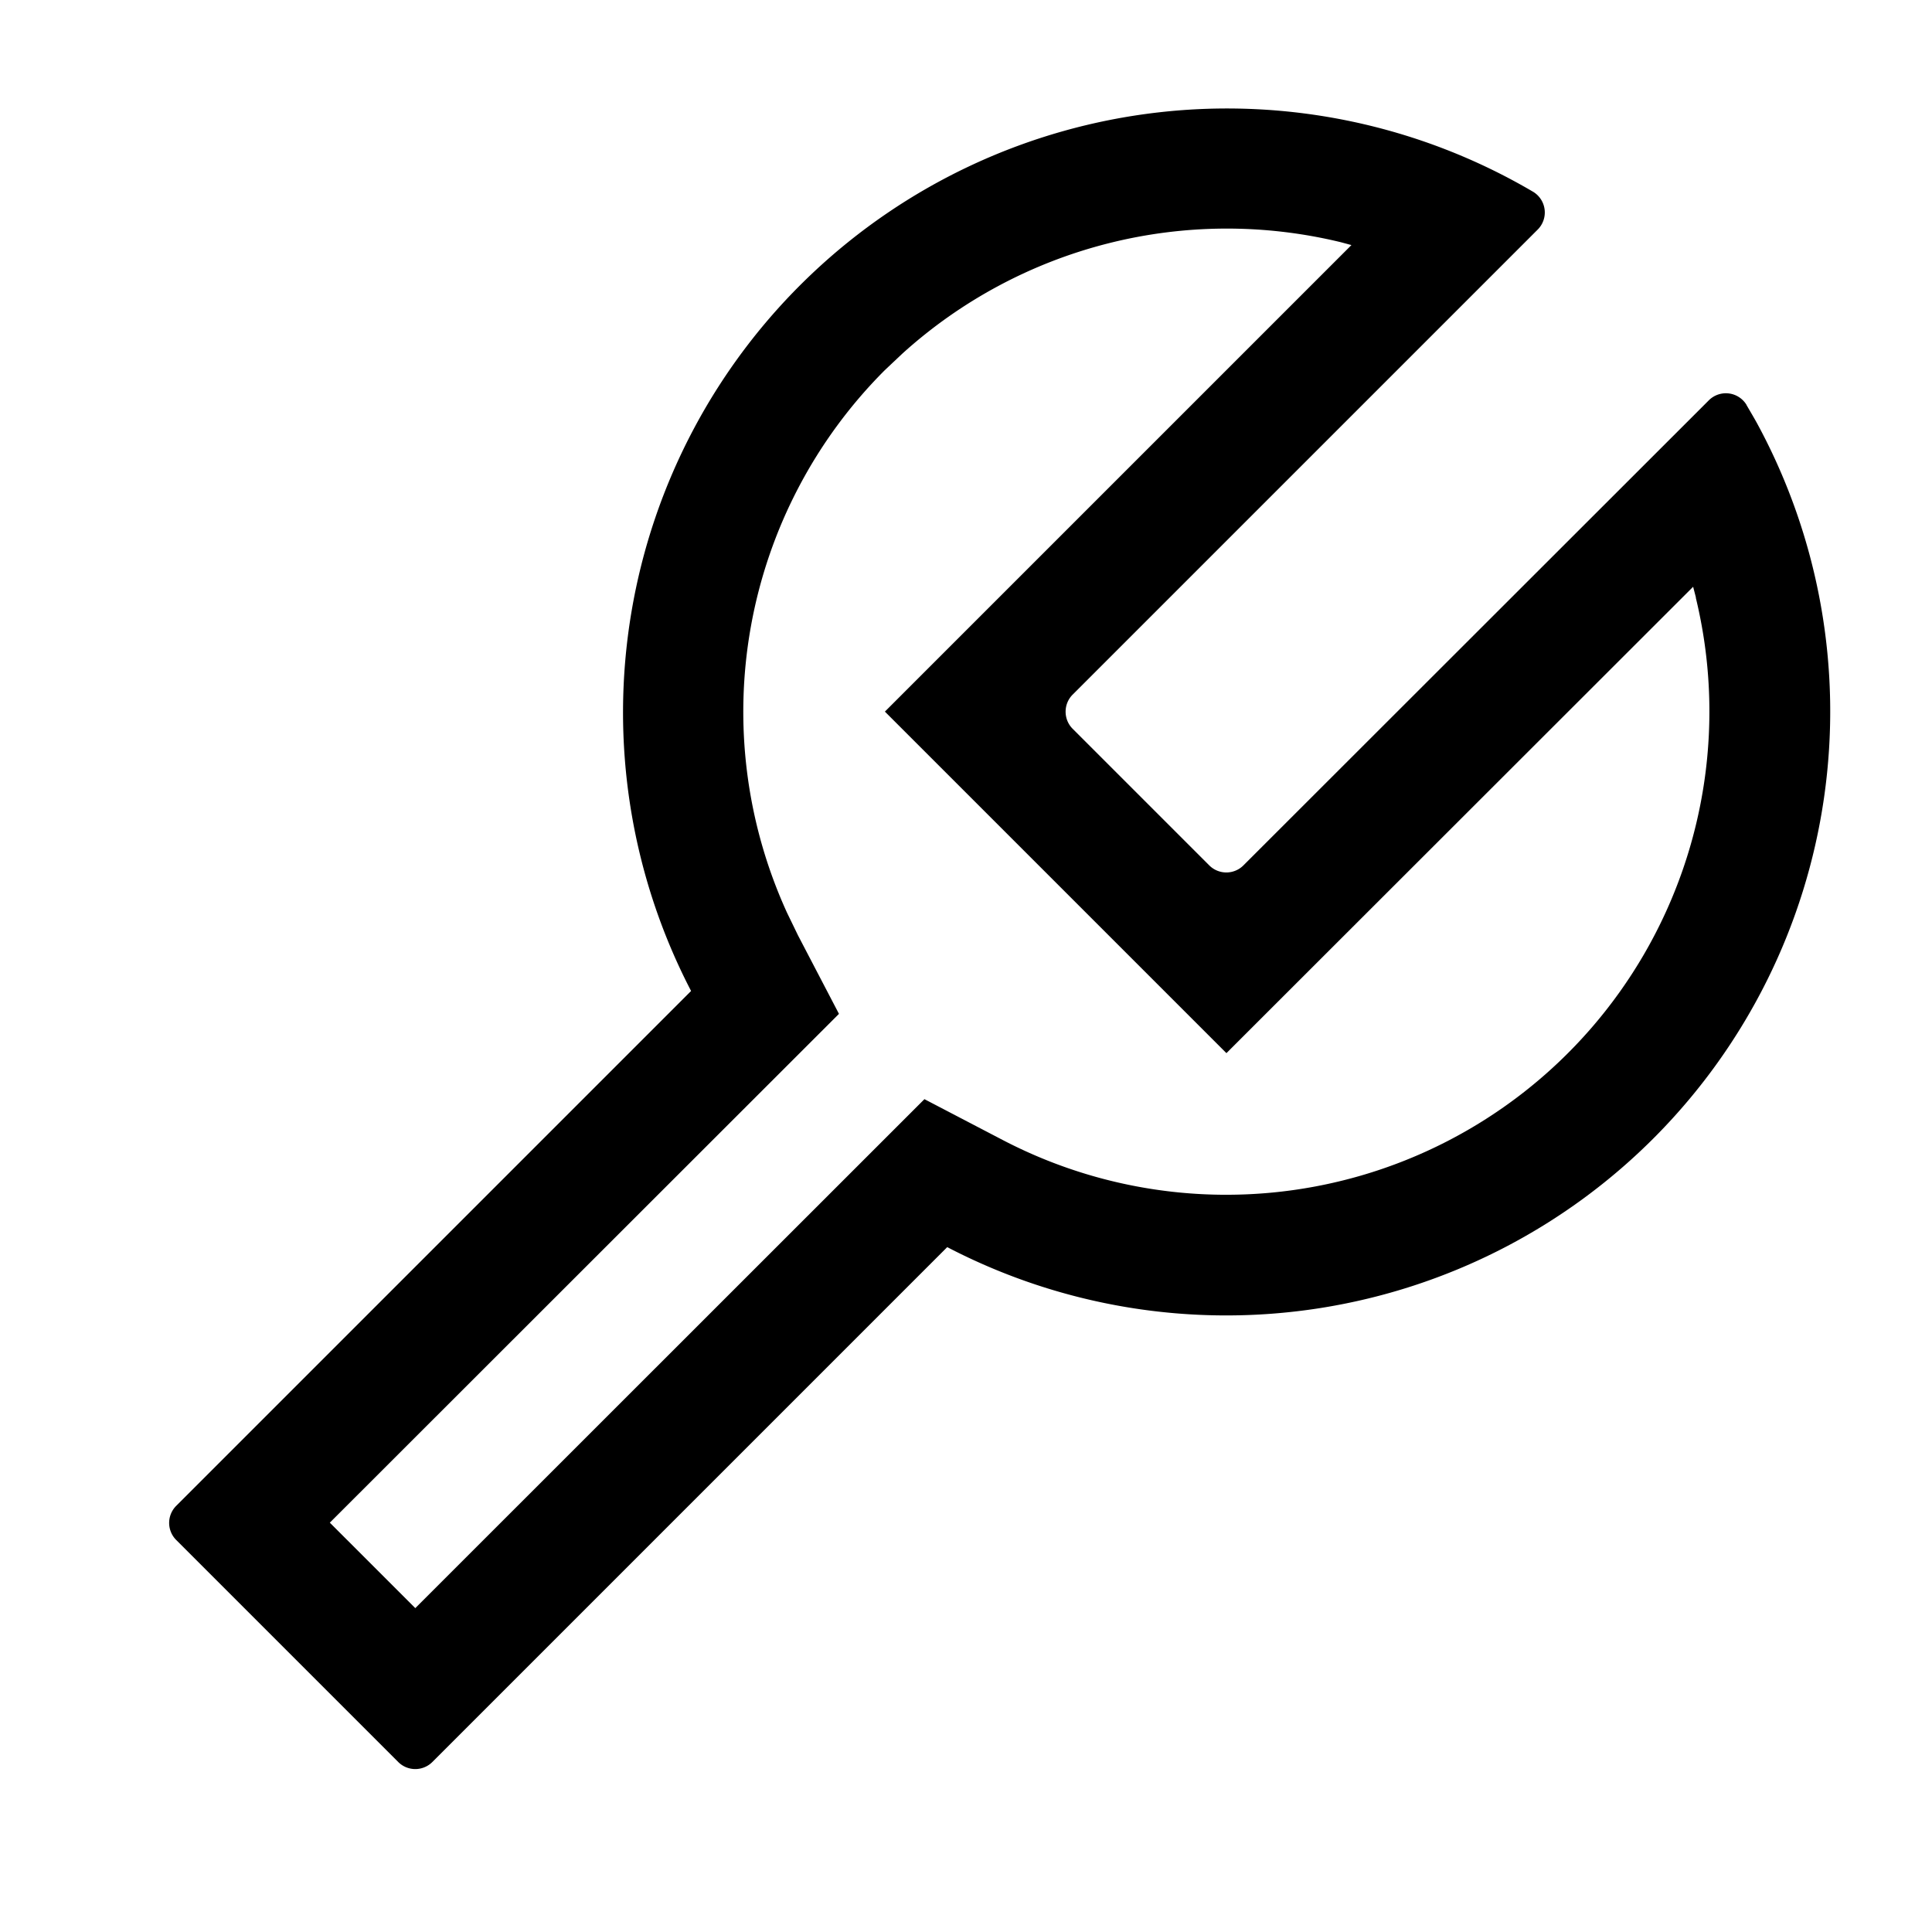 <svg viewBox="0 0 1024 1024" focusable="false"><path d="M925.68 214.657c2.535 4.344 4.662 7.92 6.2 10.816a320.128 320.128 0 0 1-429.83 435.532L229.163 933.892a12.8 12.8 0 0 1-18.102 0L93.4 816.229a12.8 12.8 0 0 1 0-18.102l272.886-272.886a320.128 320.128 0 0 1 446.303-423.586 12.8 12.8 0 0 1 2.444 20.003L568.53 368.161c-4.978 4.978-4.978 13.124 0 18.102l72.408 72.408a12.8 12.8 0 0 0 18.102 0l237.54-237.362 9.051-9.05a12.8 12.8 0 0 1 20.048 2.307zm-26.79 102.095-1.494-5.748-247.363 247.182-181.02-181.02 247.273-247.272-5.702-1.538a256.32 256.32 0 0 0-232.157 58.922l-9.458 8.915a256.128 256.128 0 0 0-51.817 287.594l5.792 11.948 21.723 41.634-269.855 269.674 45.3 45.3 269.855-269.764L531.6 604.3a256.128 256.128 0 0 0 367.2-287.55z"/></svg>
